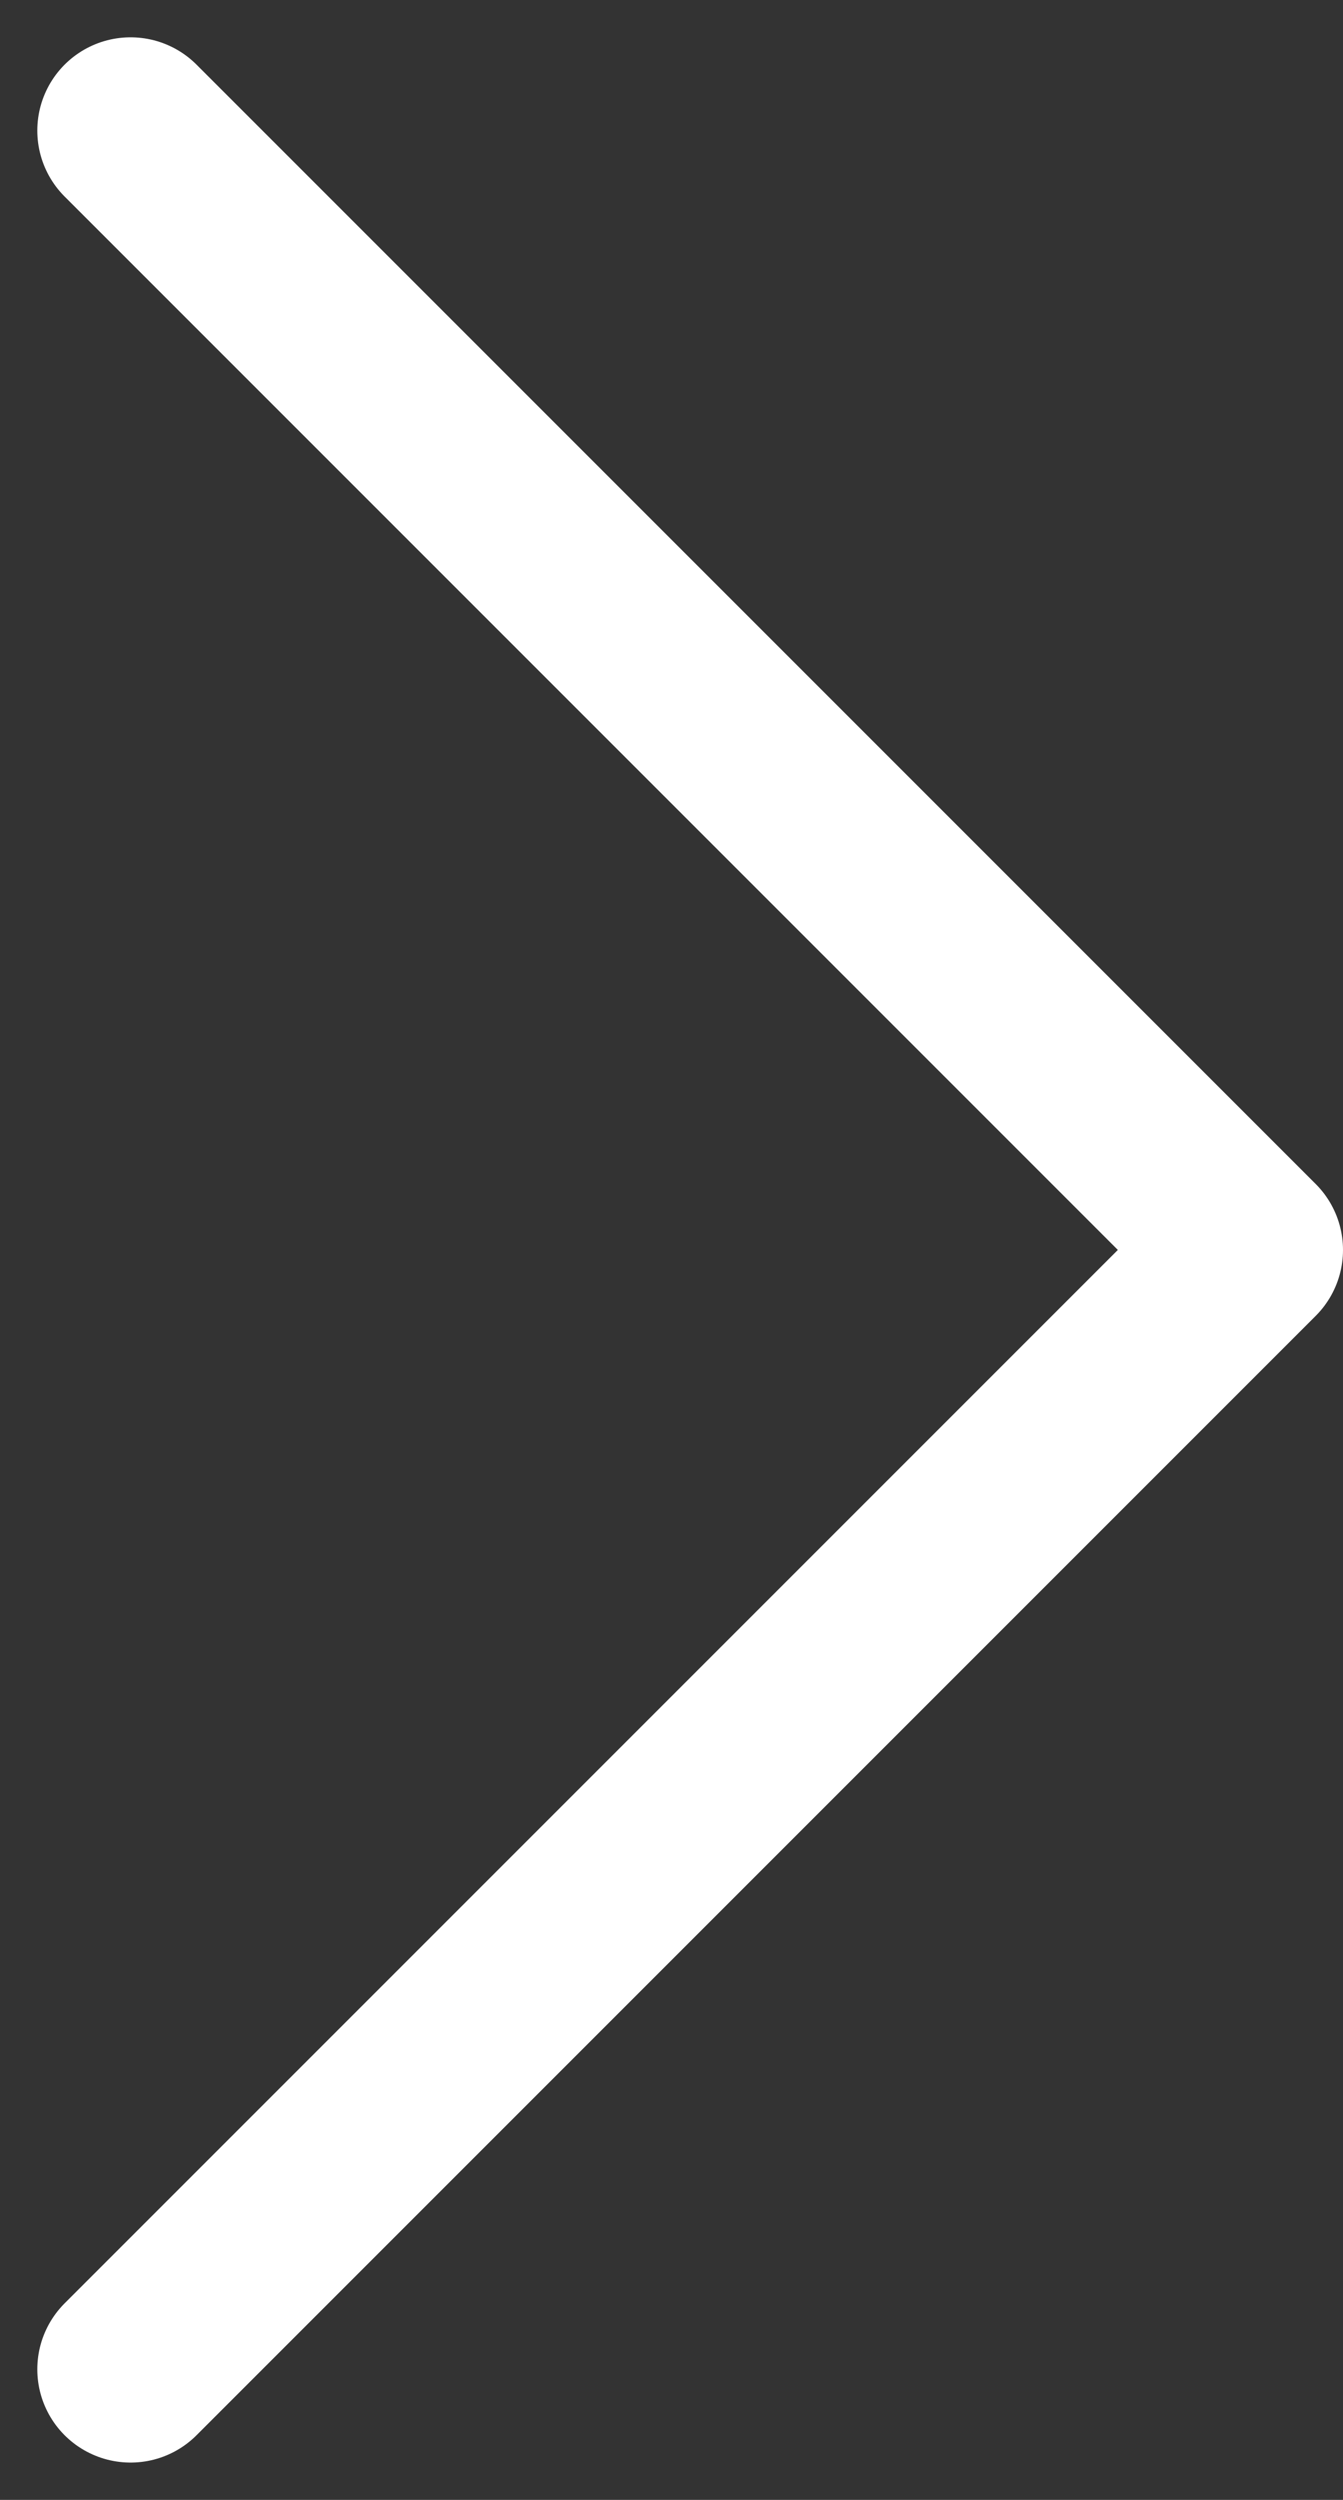 <?xml version="1.0" encoding="utf-8"?>
<!-- Generator: Adobe Illustrator 27.1.1, SVG Export Plug-In . SVG Version: 6.00 Build 0)  -->
<svg version="1.1" id="Layer_1" xmlns="http://www.w3.org/2000/svg" xmlns:xlink="http://www.w3.org/1999/xlink" x="0px" y="0px"
	 viewBox="0 0 7.2 13.4" style="enable-background:new 0 0 7.2 13.4;" xml:space="preserve">
<rect x="0" y="0" width="7.2" height="13.4" fill="#333333" stroke="none"/>
<style type="text/css">
	.st0{fill:none;stroke:#FFFFFF;stroke-linecap:round;stroke-linejoin:round;}
</style>
<path id="botton_arrow" class="st0" d="M0.7,0.7l6,6l-6,6"/>
</svg>
